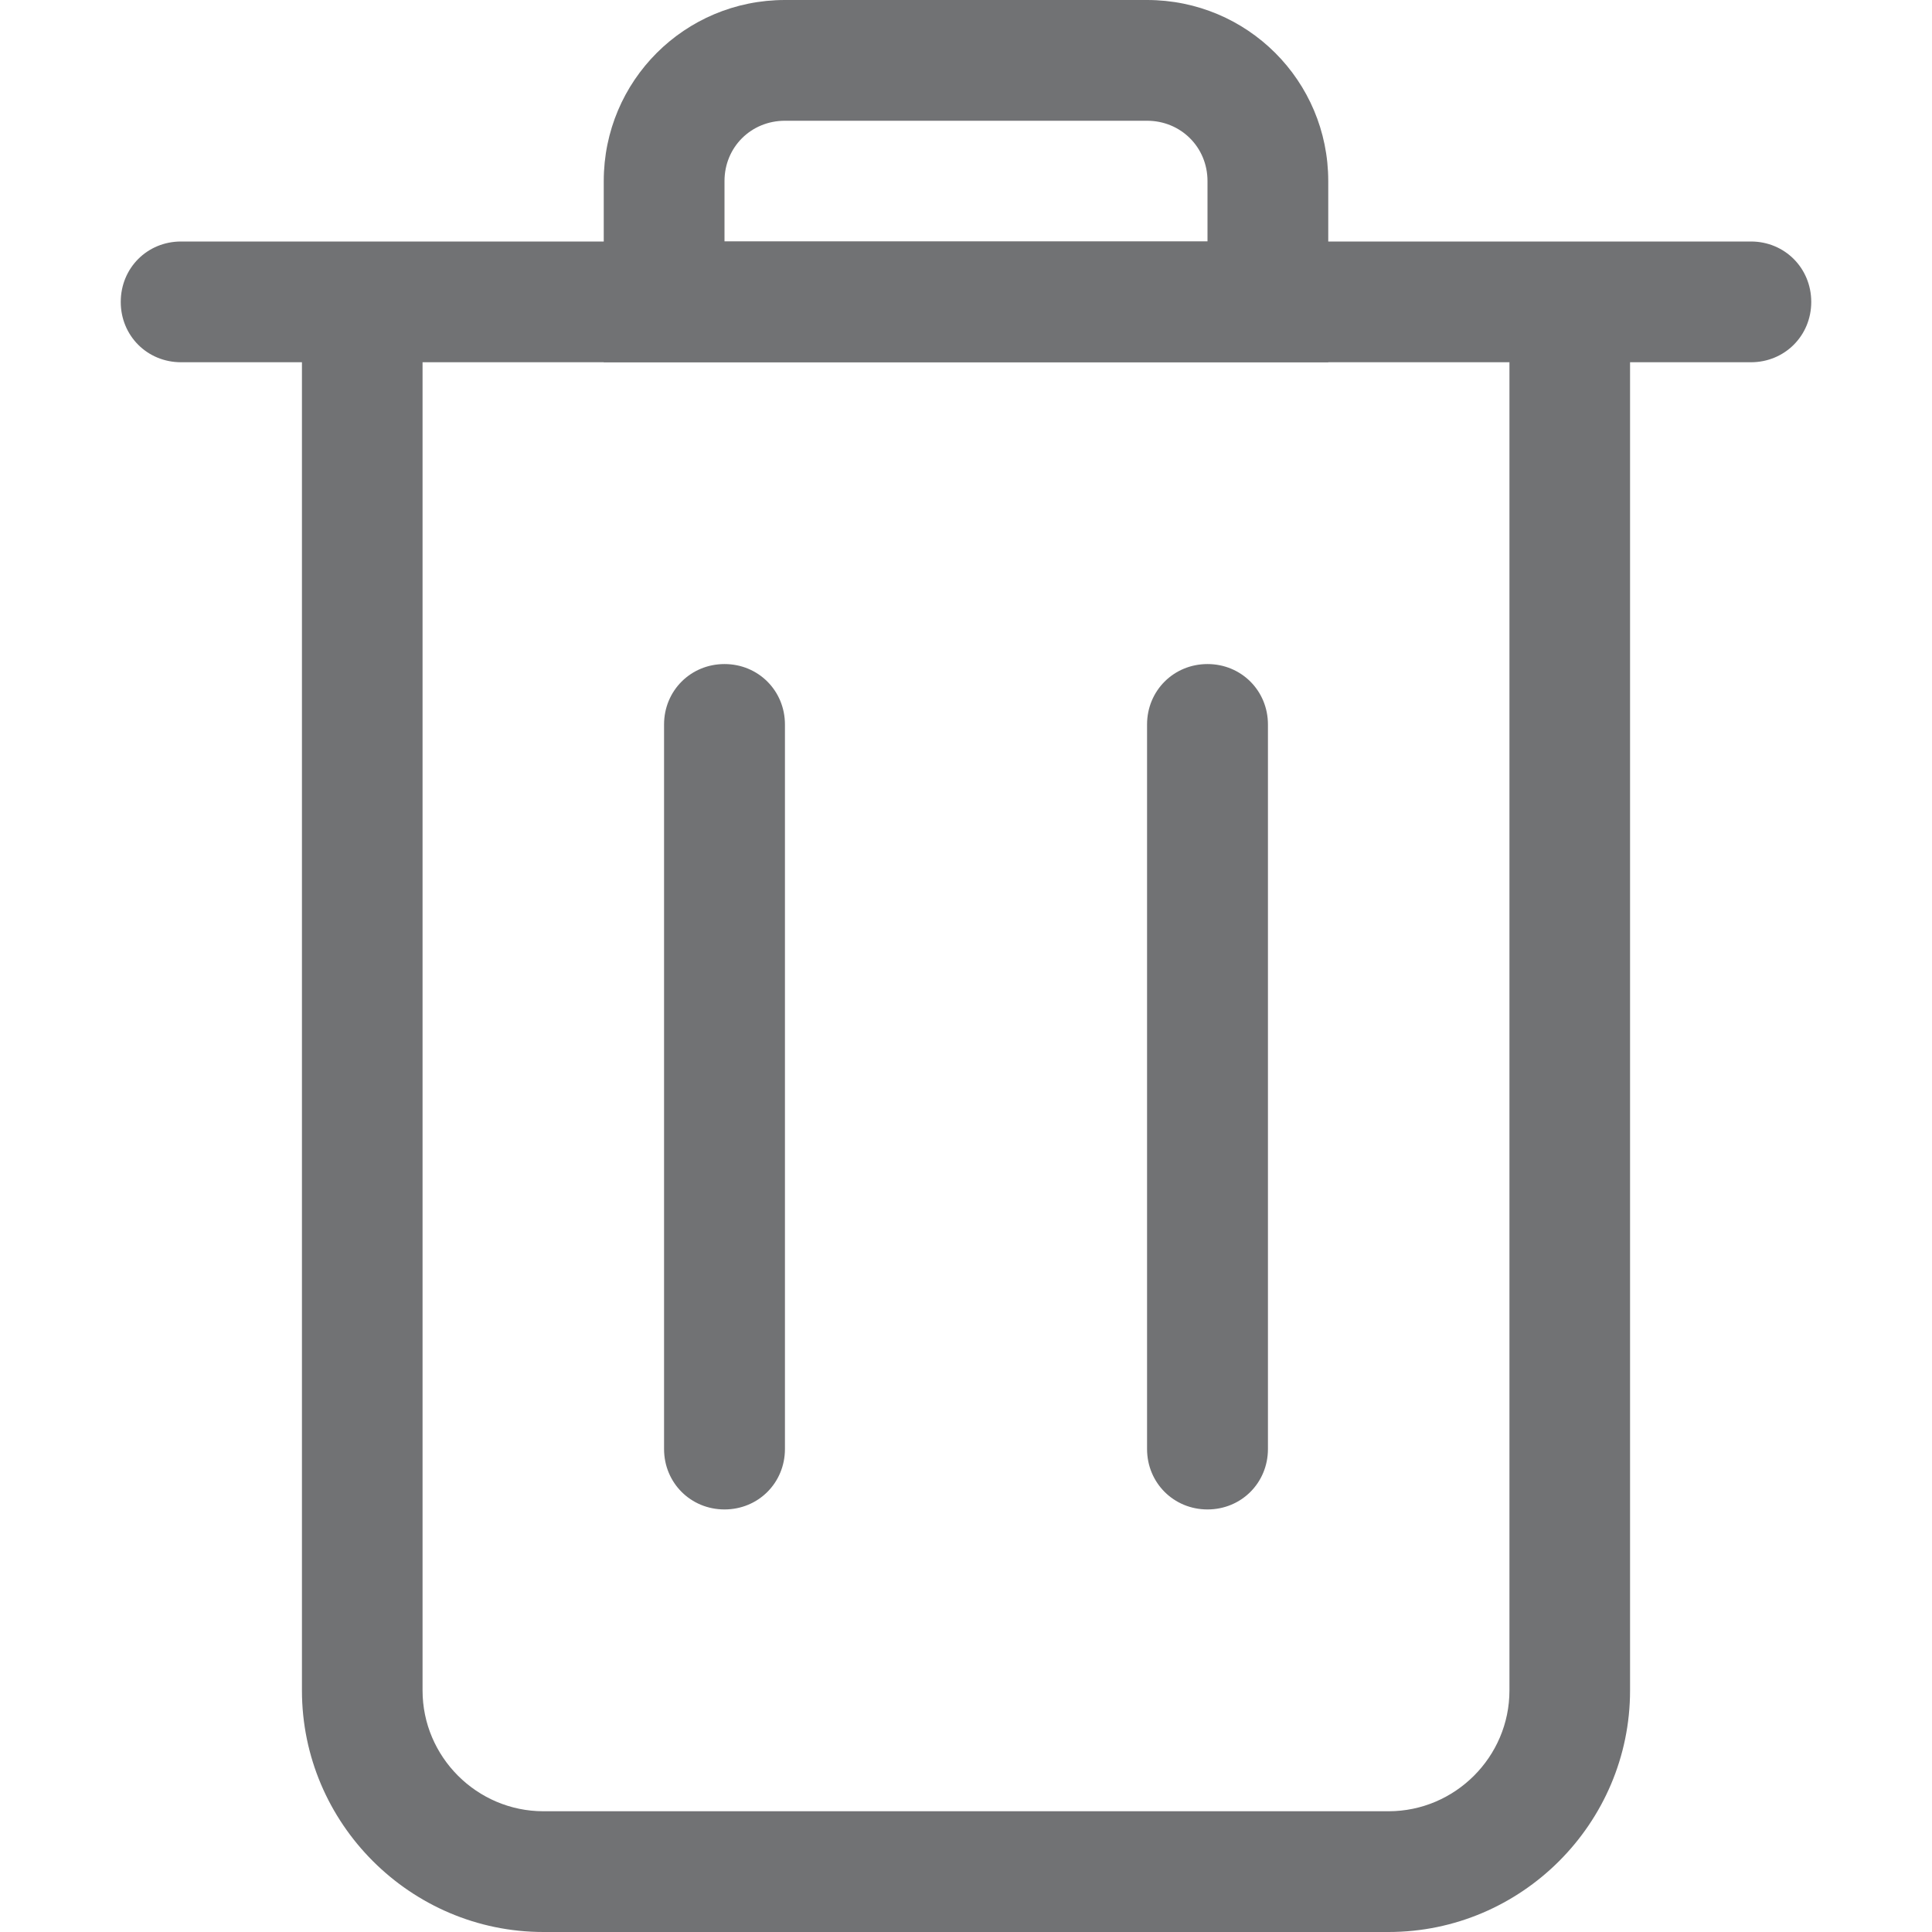 <svg width="14" height="14" viewBox="0 0 14 14" fill="none" xmlns="http://www.w3.org/2000/svg">
<g clip-path="url(#clip0_1_2481)">
<path d="M5.25 10.938C5.005 10.938 4.812 10.745 4.812 10.5V5.25C4.812 5.005 5.005 4.812 5.25 4.812C5.495 4.812 5.688 5.005 5.688 5.25V10.5C5.688 10.745 5.495 10.938 5.25 10.938Z" fill="#717274"/>
<path d="M8.75 10.938C8.505 10.938 8.312 10.745 8.312 10.5V5.25C8.312 5.005 8.505 4.812 8.75 4.812C8.995 4.812 9.188 5.005 9.188 5.25V10.5C9.188 10.745 8.995 10.938 8.75 10.938Z" fill="#717274"/>
<path d="M9.625 2.625H4.375V1.312C4.375 0.586 4.961 0 5.688 0H8.312C9.039 0 9.625 0.586 9.625 1.312V2.625ZM5.25 1.75H8.75V1.312C8.75 1.067 8.557 0.875 8.312 0.875H5.688C5.442 0.875 5.25 1.067 5.25 1.312V1.75Z" fill="#717274"/>
<path d="M10.062 14H3.938C2.975 14 2.188 13.213 2.188 12.25V2.625C2.188 2.38 2.38 2.188 2.625 2.188C2.87 2.188 3.062 2.38 3.062 2.625V12.25C3.062 12.731 3.456 13.125 3.938 13.125H10.062C10.544 13.125 10.938 12.731 10.938 12.25V2.625C10.938 2.38 11.13 2.188 11.375 2.188C11.62 2.188 11.812 2.38 11.812 2.625V12.25C11.812 13.213 11.025 14 10.062 14Z" fill="#717274"/>
<path d="M12.688 2.625H1.312C1.067 2.625 0.875 2.433 0.875 2.188C0.875 1.942 1.067 1.75 1.312 1.75H12.688C12.932 1.75 13.125 1.942 13.125 2.188C13.125 2.433 12.932 2.625 12.688 2.625Z" fill="#717274"/>
</g>
<defs>
<clipPath id="clip0_1_2481">
<rect width="14" height="14" fill="white"/>
</clipPath>
</defs>
</svg>
